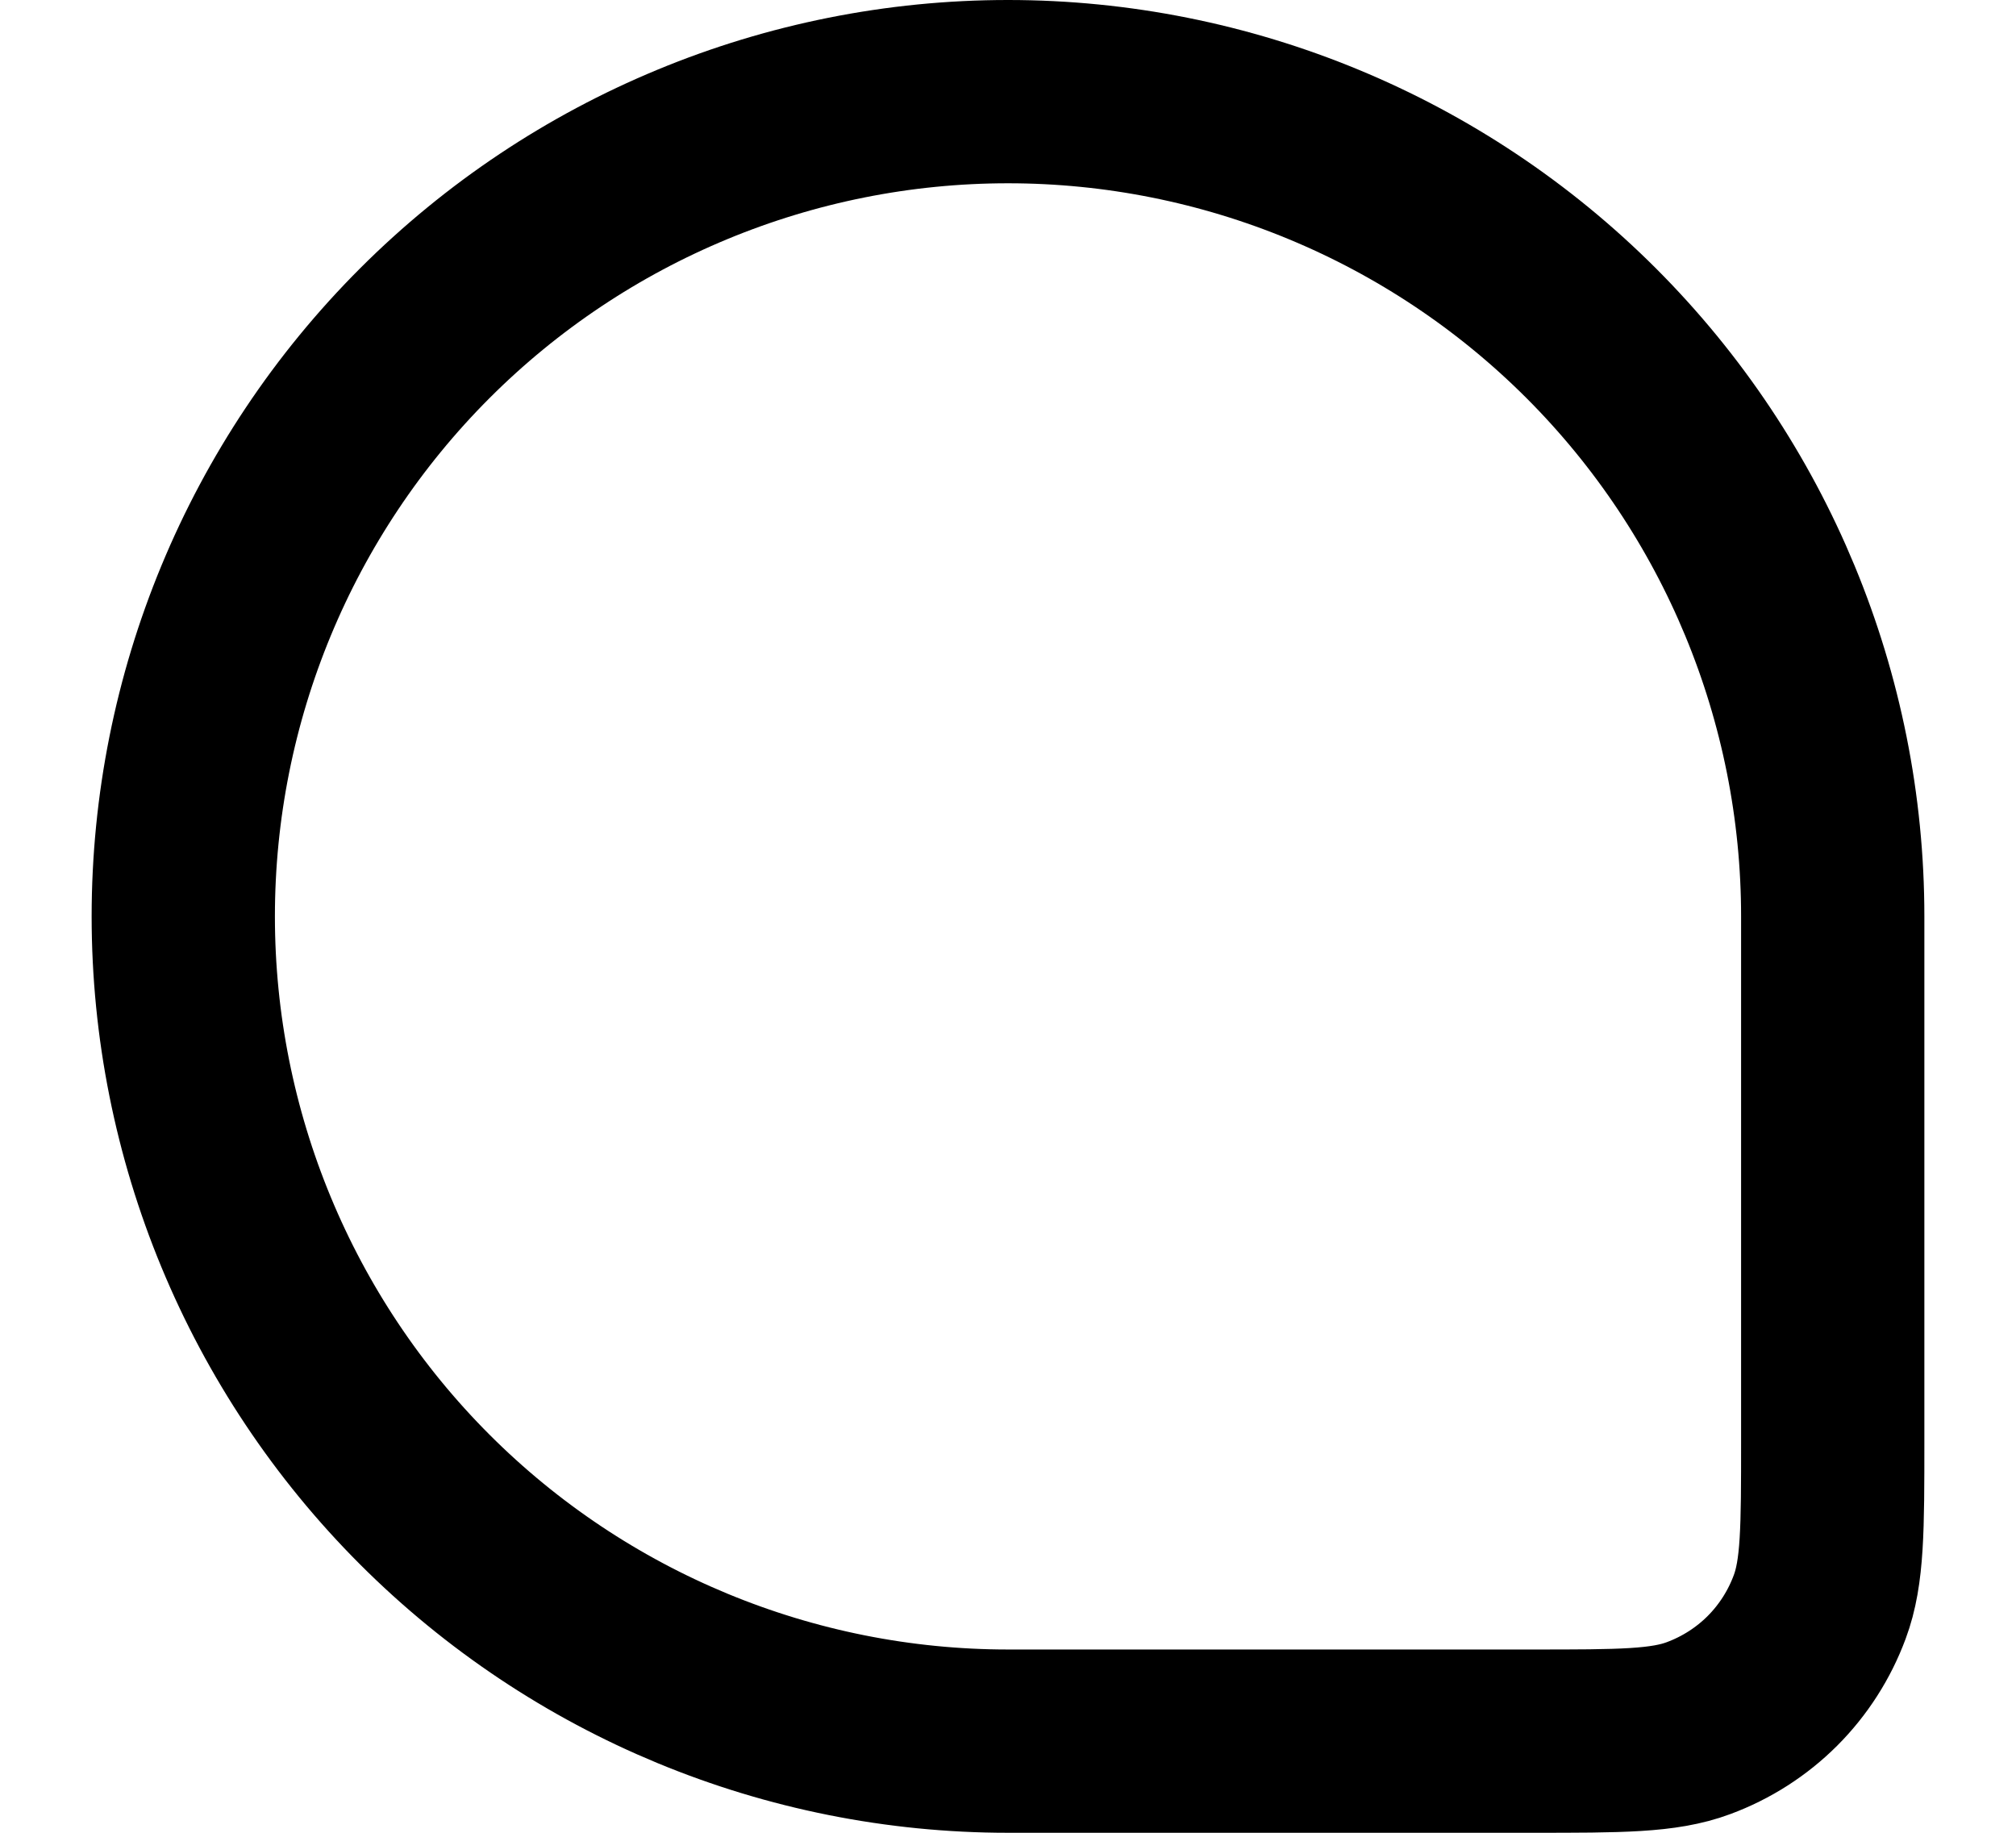 <svg width="11" height="10" viewBox="0 0 11 10" fill="none" xmlns="http://www.w3.org/2000/svg">
<path d="M1 5C1 3.807 1.474 2.662 2.318 1.818C3.162 0.974 4.307 0.5 5.5 0.5C6.693 0.5 7.838 0.974 8.682 1.818C9.526 2.662 10 3.807 10 5V7.863C10 8.34 10 8.578 9.929 8.768C9.873 8.919 9.785 9.057 9.671 9.171C9.557 9.285 9.419 9.373 9.268 9.429C9.078 9.5 8.84 9.5 8.363 9.5H5.5C4.307 9.5 3.162 9.026 2.318 8.182C1.474 7.338 1 6.193 1 5Z" stroke="black"/>
</svg>
